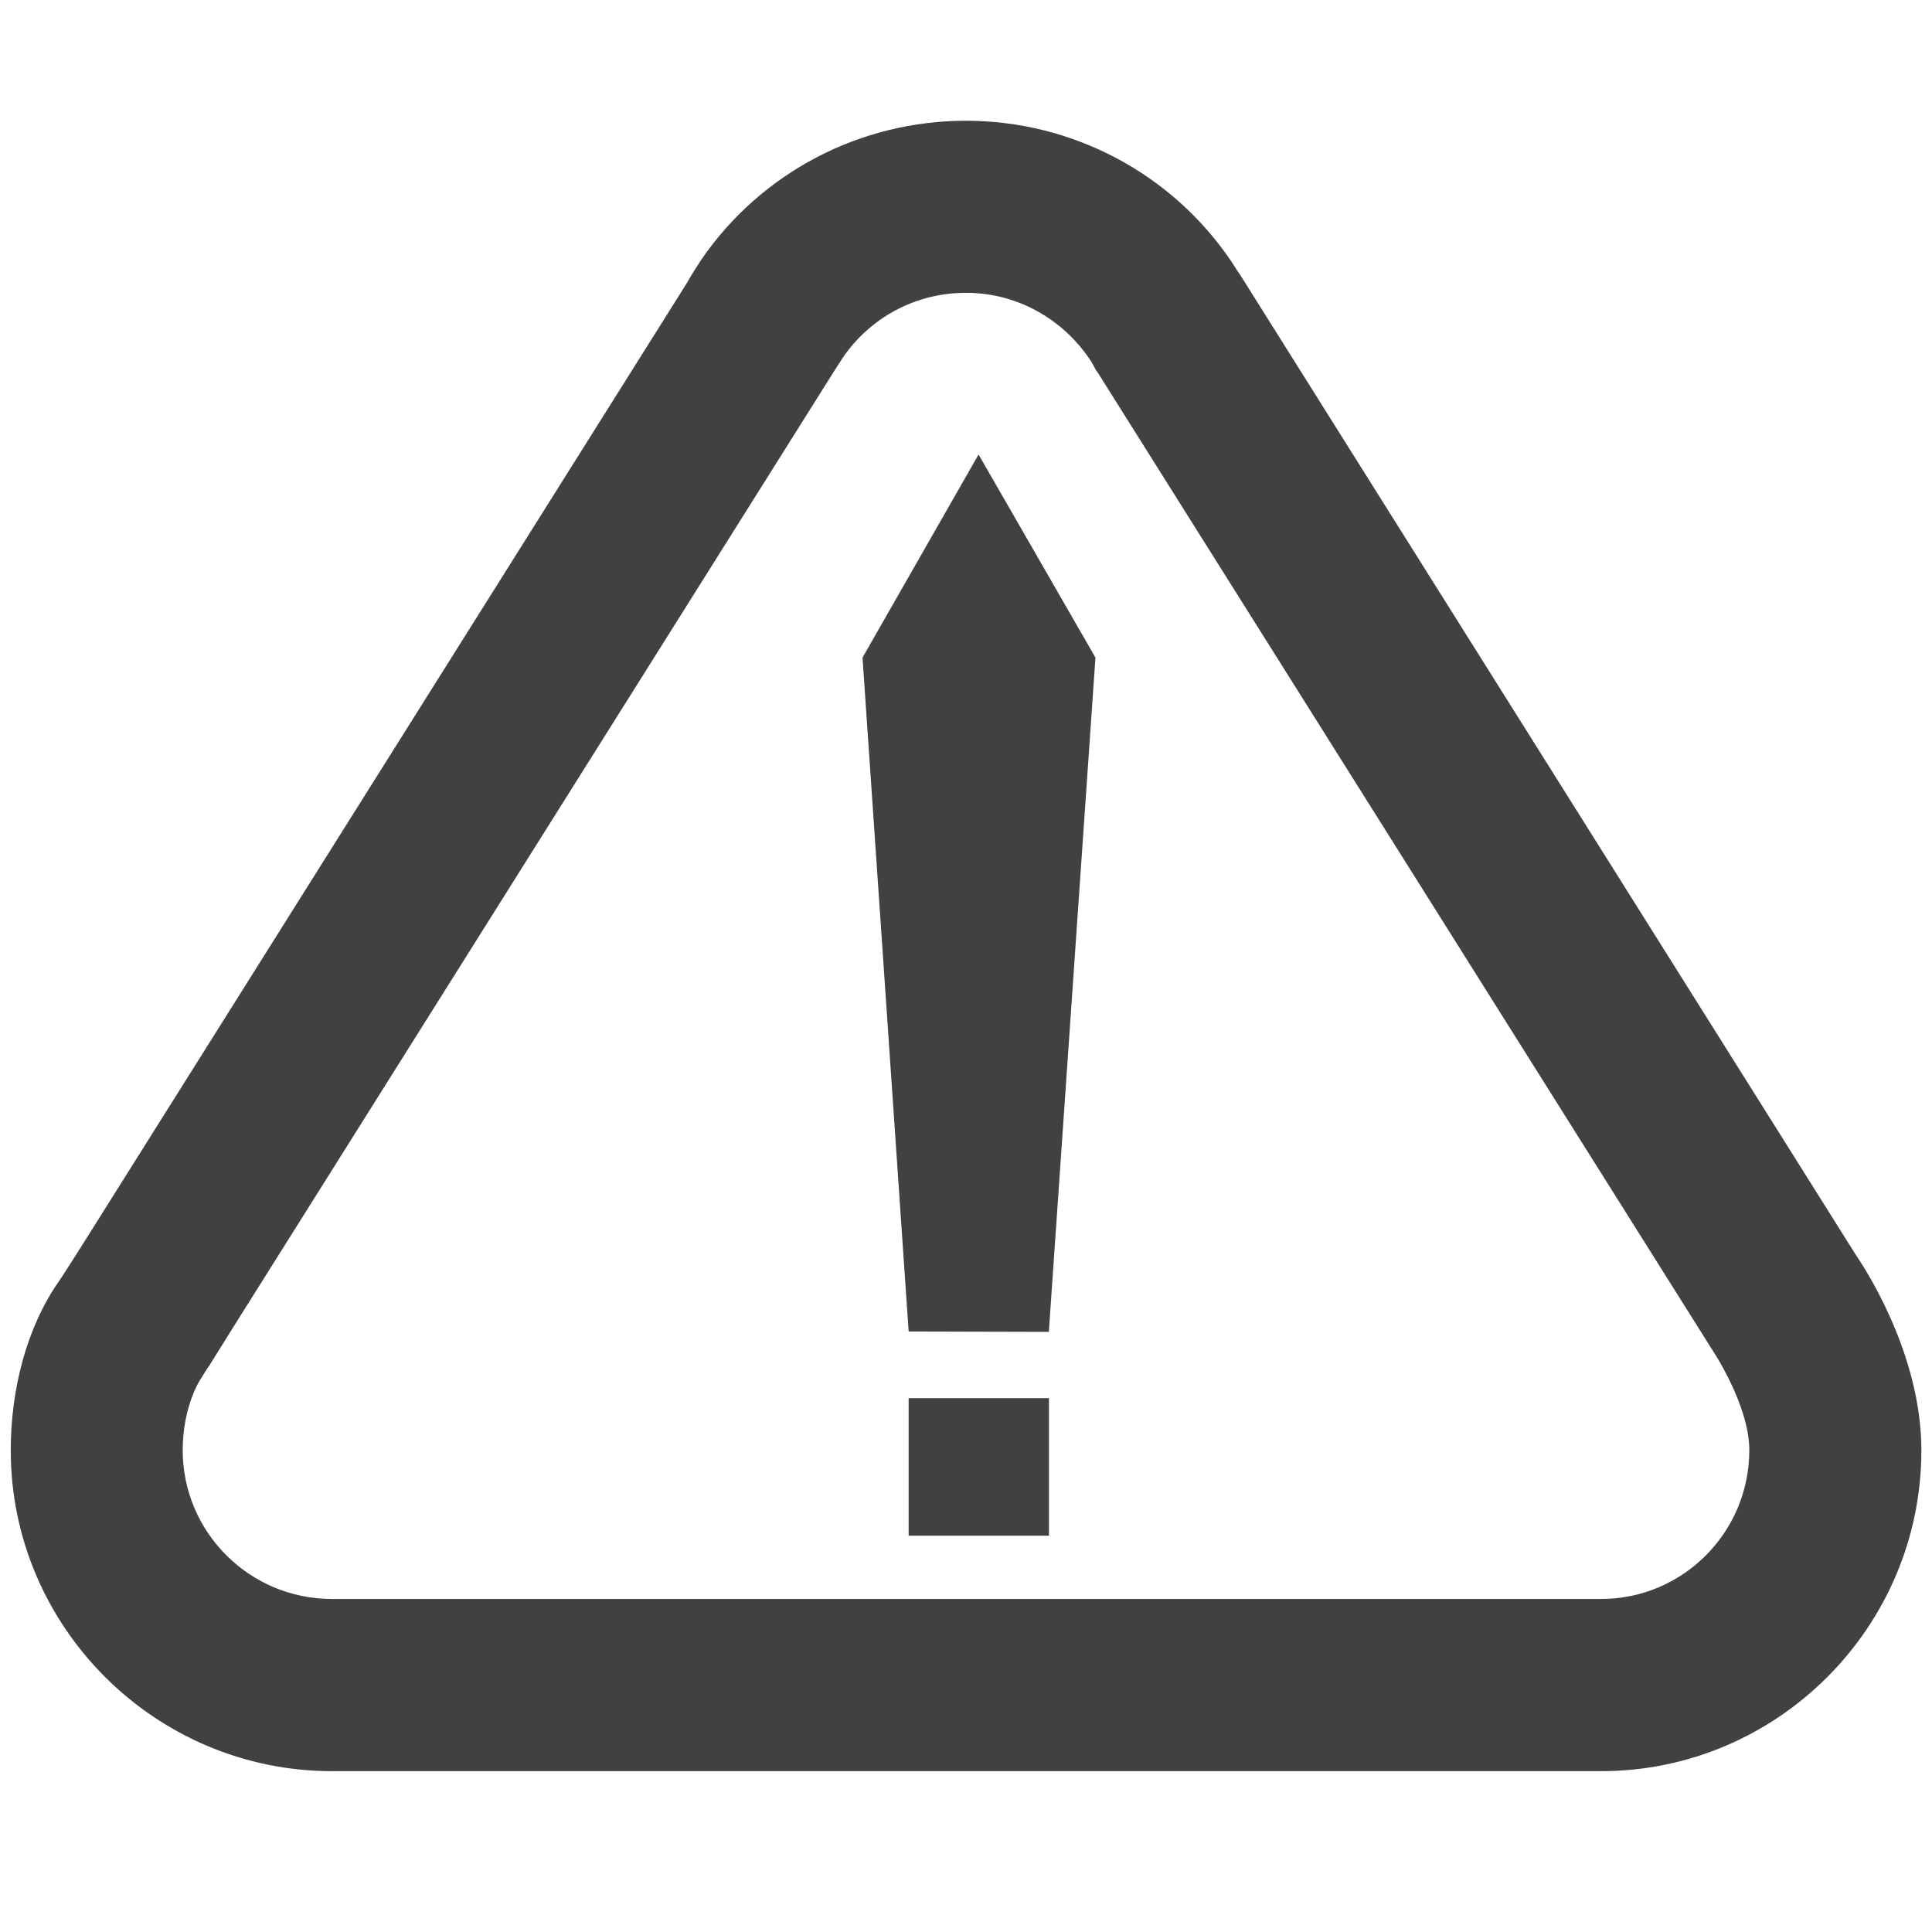 <?xml version="1.0" encoding="utf-8"?>
<!-- Generator: Adobe Illustrator 17.0.0, SVG Export Plug-In . SVG Version: 6.00 Build 0)  -->
<!DOCTYPE svg PUBLIC "-//W3C//DTD SVG 1.1//EN" "http://www.w3.org/Graphics/SVG/1.1/DTD/svg11.dtd">
<svg version="1.1" id="Layer_1" xmlns="http://www.w3.org/2000/svg" xmlns:xlink="http://www.w3.org/1999/xlink" x="0px" y="0px"
	 width="16px" height="16px" viewBox="0 0 16 16" enable-background="new 0 0 16 16" xml:space="preserve">
<g>
	<path fill="#414042" d="M8,2.425c0.427,0,0.798,0.219,1.021,0.545c0.026,0.037,0.044,0.074,0.067,0.119l0,0l0,0
		C9.08,3.071,9.076,3.056,9.065,3.044l5.106,8.12c0,0,0.316,0.464,0.316,0.846c0,0.679-0.549,1.232-1.228,1.232H2.749
		c-0.683,0-1.236-0.553-1.236-1.232c0-0.368,0.149-0.594,0.152-0.594c0,0,0.063-0.104,0.067-0.104l0.067-0.108l0.141-0.226
		l4.972-7.911c0.022-0.033,0.045-0.07,0.067-0.104C7.202,2.637,7.573,2.425,8,2.425 M8,1C7.12,1,6.304,1.43,5.811,2.146
		c-0.044,0.067-0.085,0.13-0.122,0.197l-4.954,7.882l-0.141,0.223l-0.067,0.104l0,0c-0.011,0.019-0.026,0.037-0.037,0.056
		c-0.271,0.386-0.401,0.902-0.401,1.403c0,1.462,1.195,2.657,2.661,2.657h10.509c1.462,0,2.653-1.195,2.653-2.657
		c0-0.731-0.393-1.399-0.545-1.622l-5.091-8.104l0,0c-0.026-0.037-0.052-0.078-0.078-0.119C9.707,1.438,8.883,1,8,1L8,1z"/>
	<polyline fill="#414042" points="8.104,3.764 7.143,5.446 7.525,11.027 8.686,11.03 9.072,5.446 	"/>
	<rect x="7.525" y="11.579" fill="#414042" width="1.162" height="1.139"/>
</g>
</svg>
